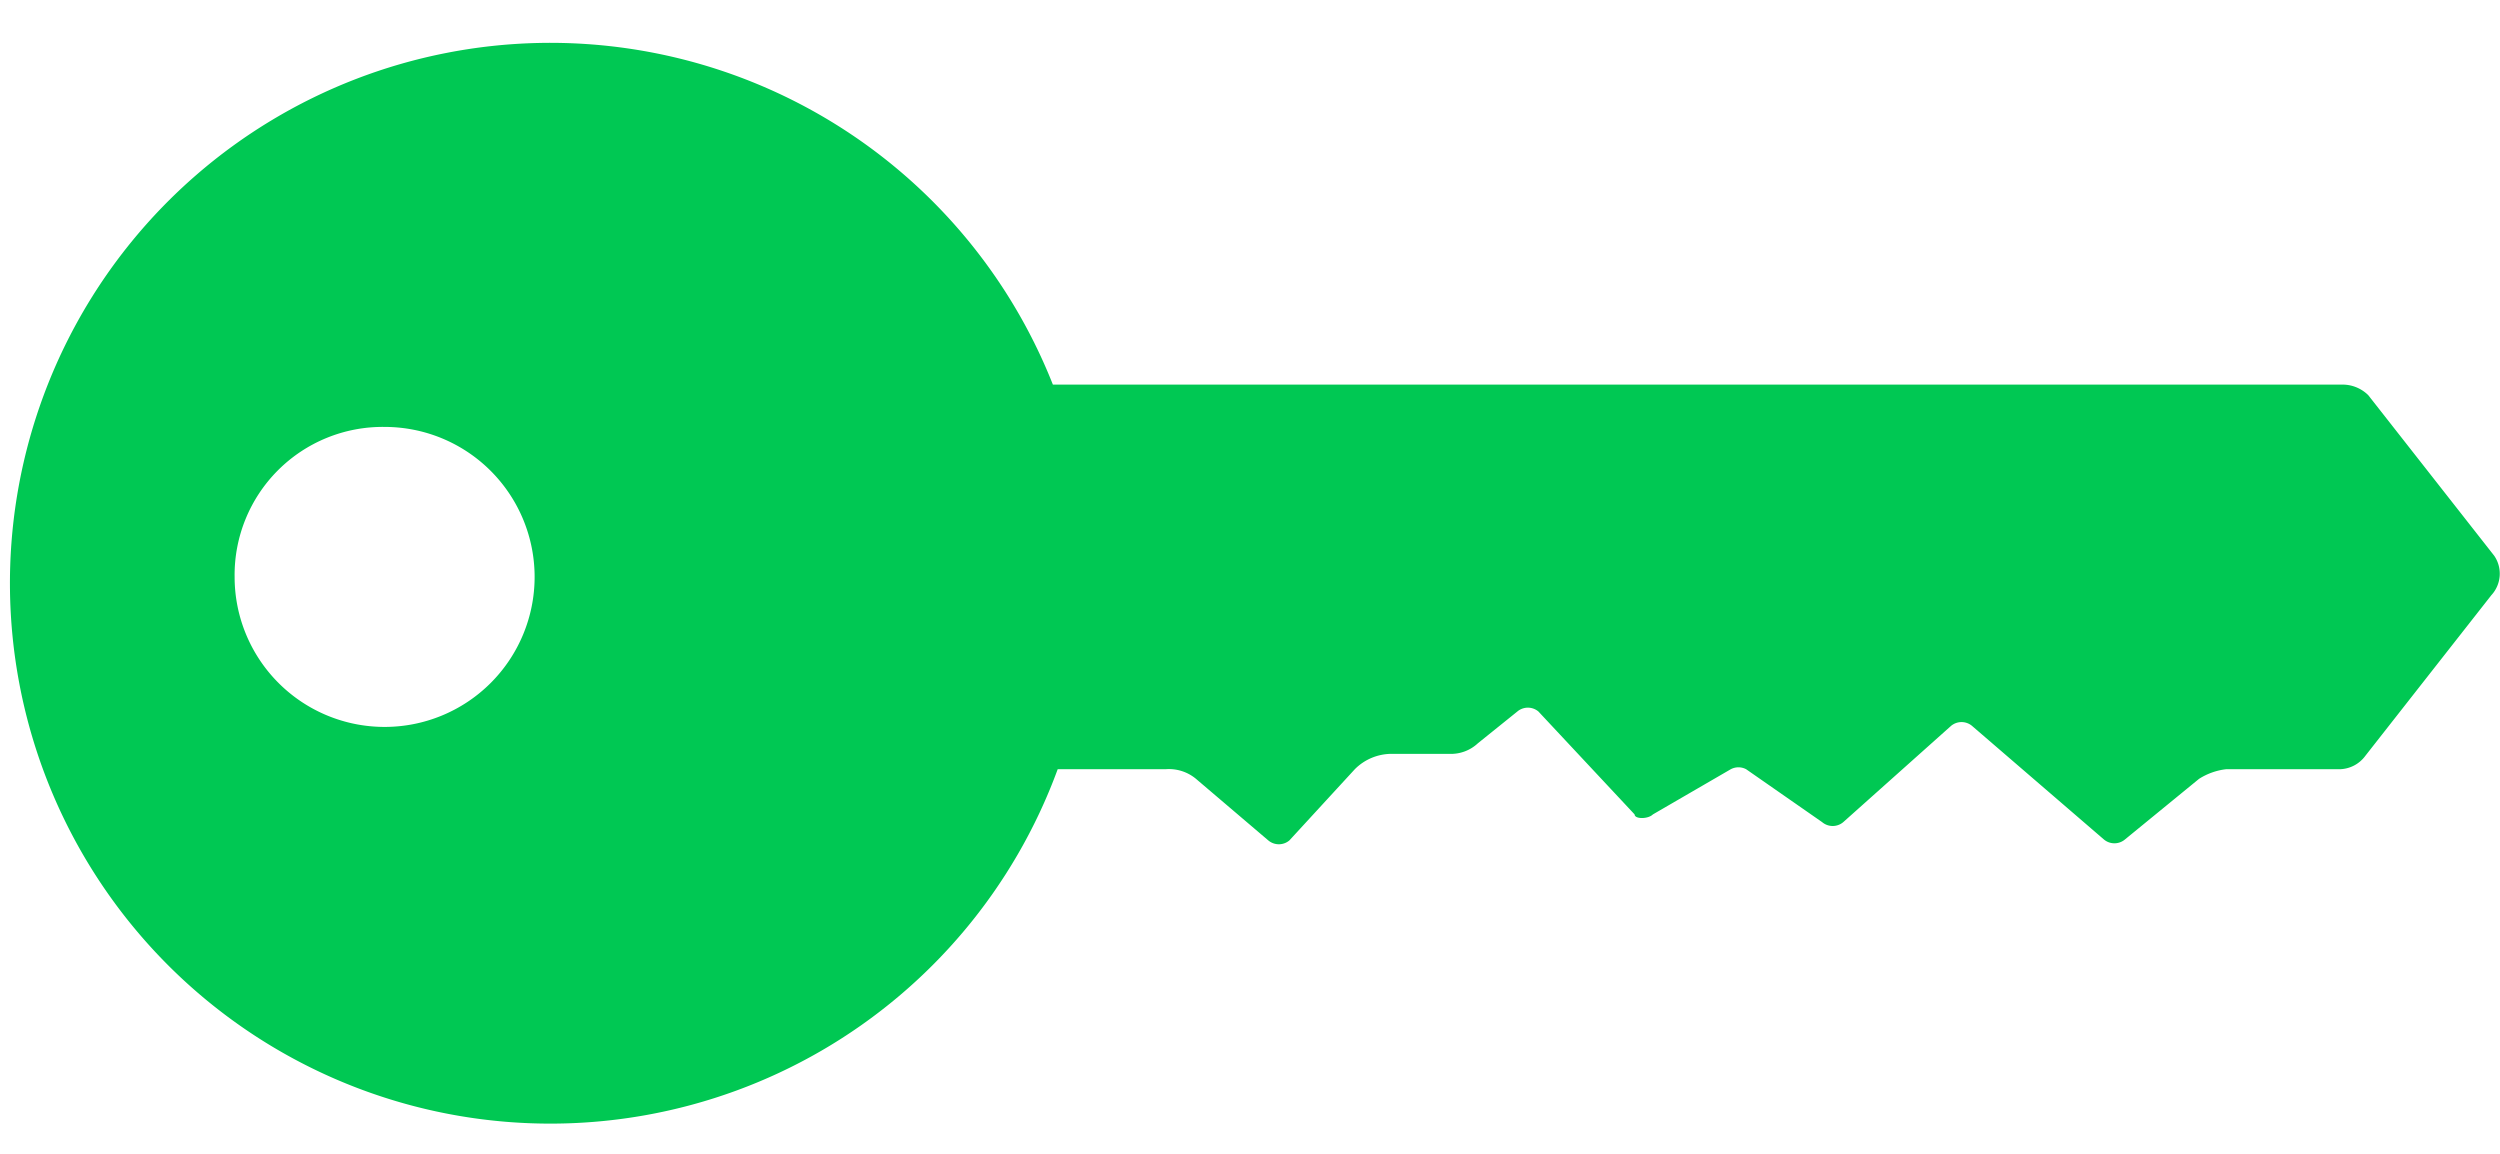 <svg xmlns="http://www.w3.org/2000/svg" id="Layer_1" width="26" height="12" data-name="Layer 1" viewBox="0 0 26 12">
    <title>
        key
    </title>
    <path fill="#00c853" d="M25.94,5.78,24.63,4.11A.38.38,0,0,0,24.35,4H10.95A5.62,5.62,0,1,0,11,8h1.12a.44.44,0,0,1,.33.11l.74.63a.17.17,0,0,0,.22,0l.68-.74a.54.54,0,0,1,.38-.16h.6a.41.41,0,0,0,.3-.11l.41-.33a.17.17,0,0,1,.22,0l1,1.07c0,.05.14.05.19,0L18,8a.17.17,0,0,1,.16,0l.79.55a.17.17,0,0,0,.22,0l1.12-1a.17.17,0,0,1,.22,0l1.37,1.18a.17.17,0,0,0,.22,0l.77-.63A.67.67,0,0,1,23.15,8h1.18a.34.34,0,0,0,.27-.14l1.31-1.67A.33.33,0,0,0,25.94,5.78ZM4,7.56A1.56,1.56,0,0,1,2.44,6,1.54,1.54,0,0,1,4,4.44,1.56,1.56,0,1,1,4,7.56Z"/>
</svg>
